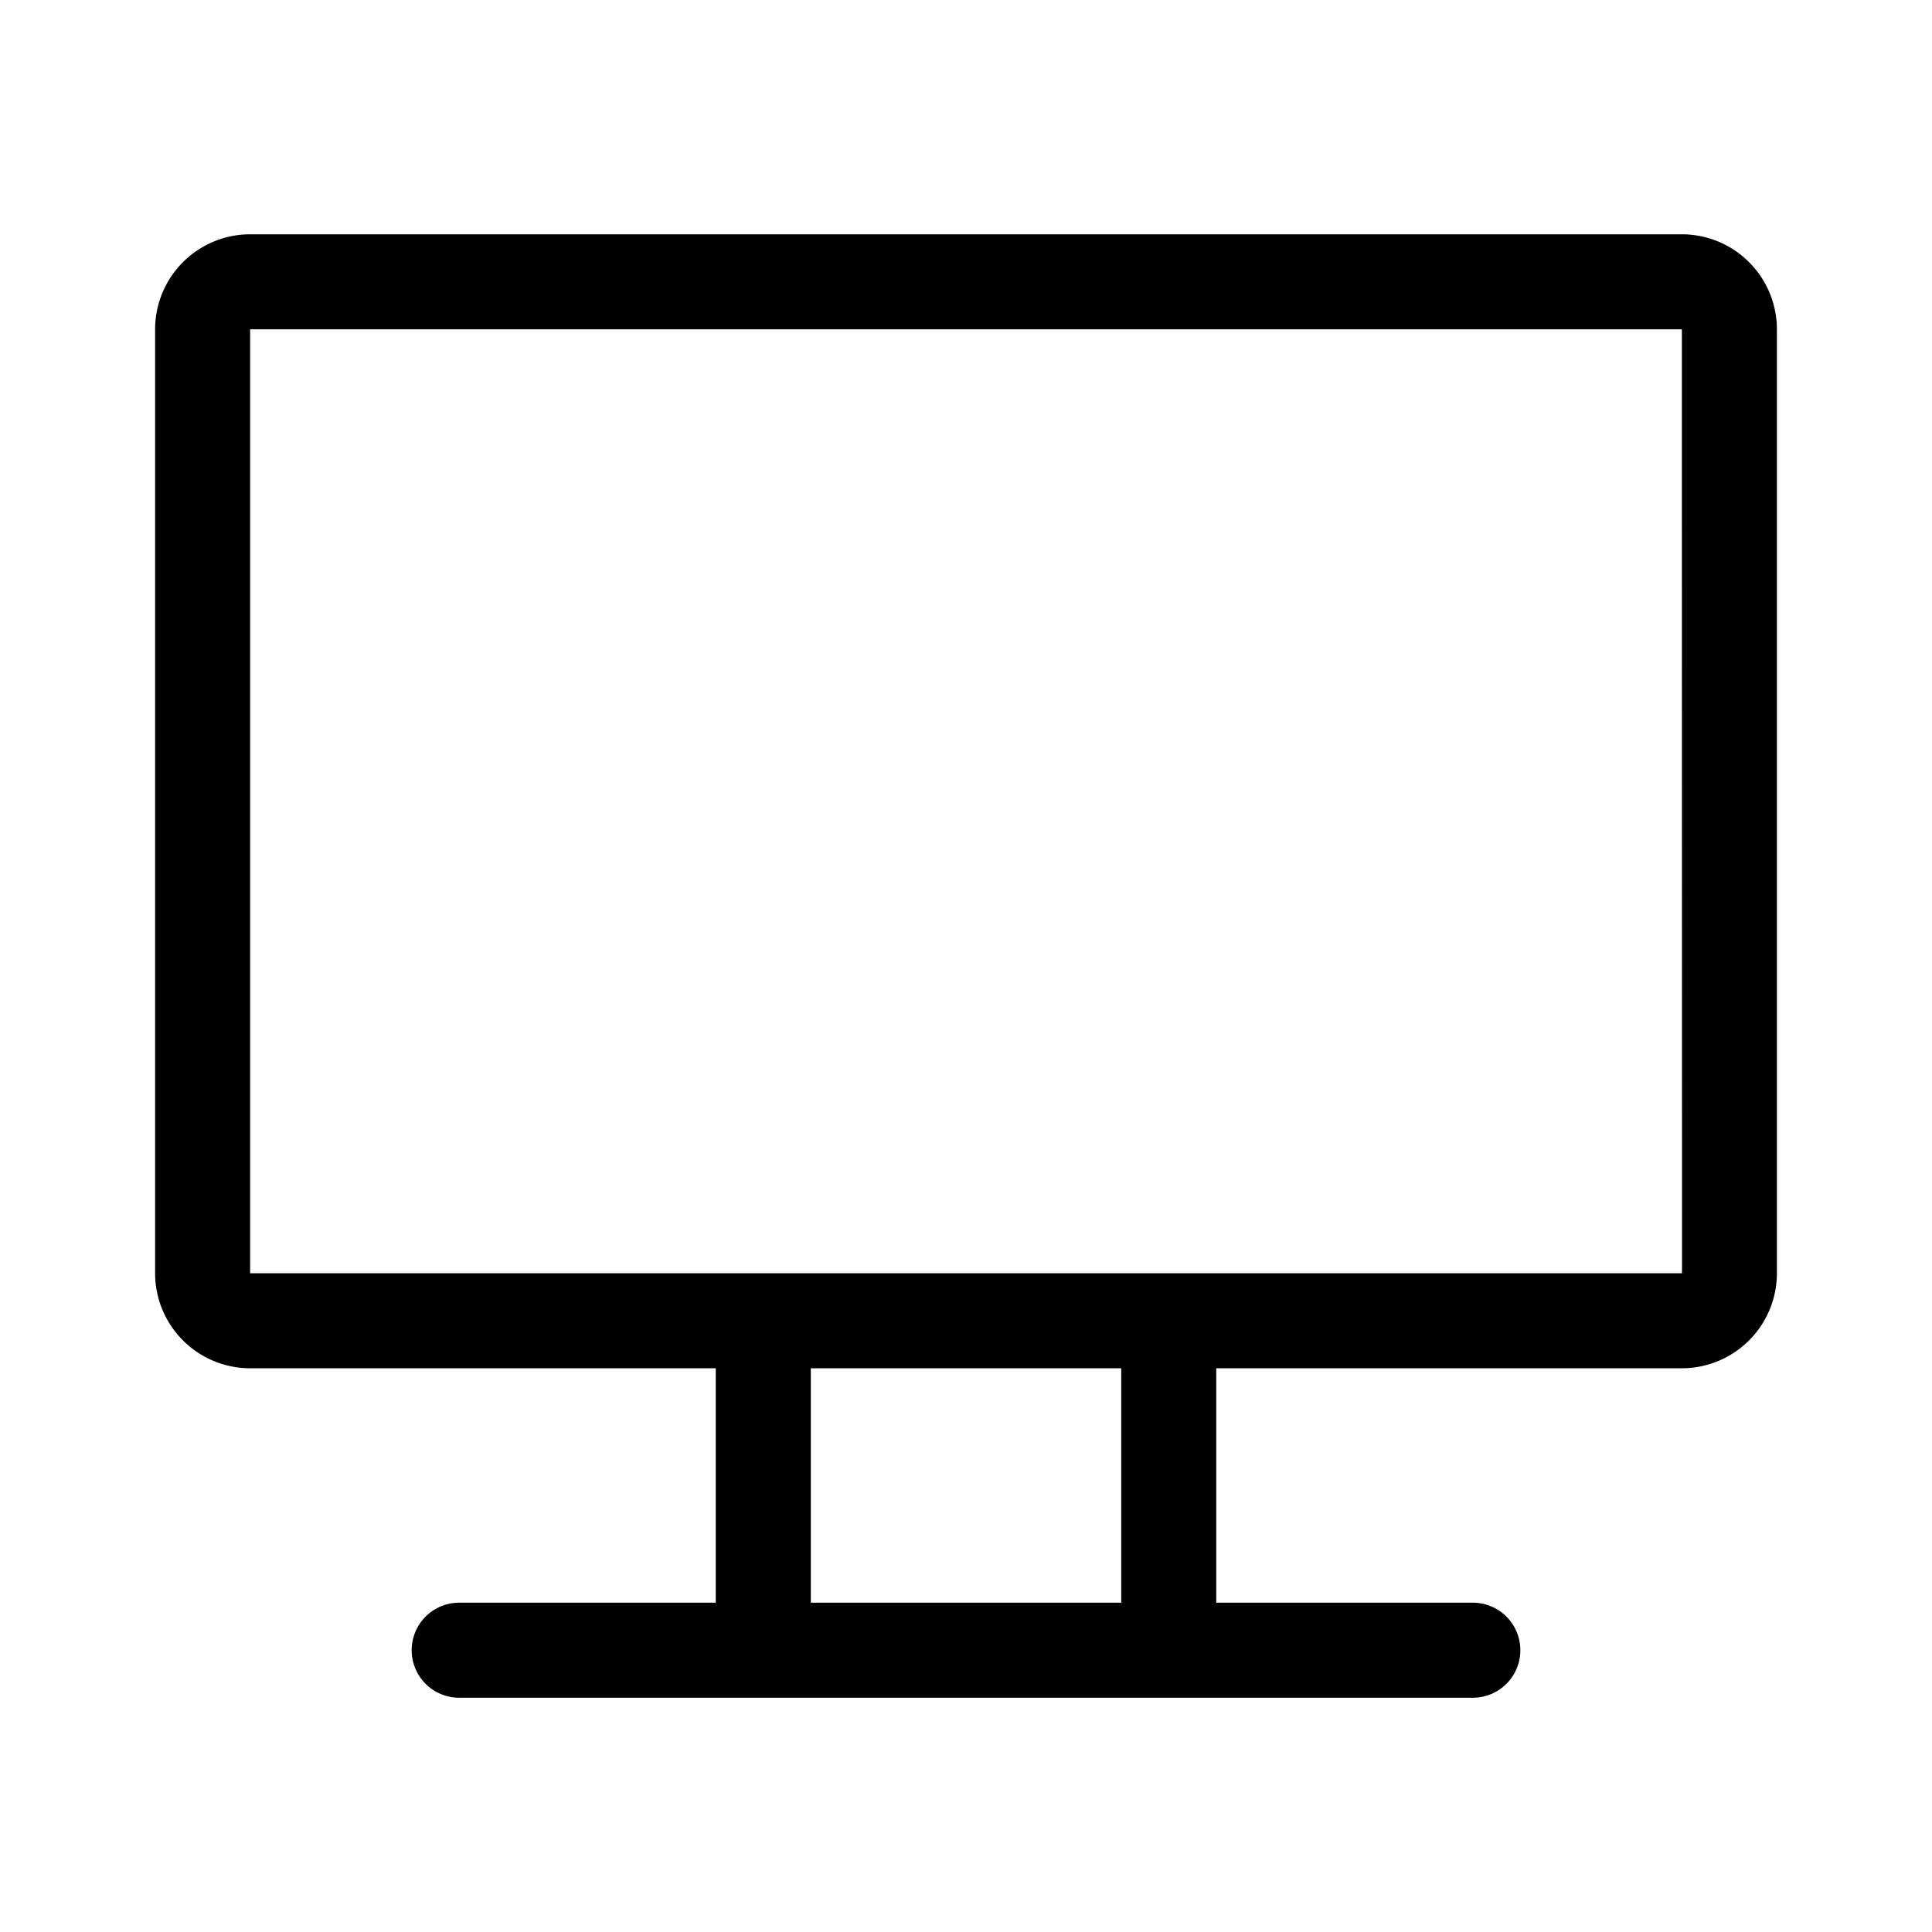 <svg xmlns="http://www.w3.org/2000/svg" width="150" height="150" viewBox="0 0 150 150">
  <g id="Group_3461" data-name="Group 3461" transform="translate(-1065 -2720)">
    <rect id="Rectangle_1945" data-name="Rectangle 1945" width="150" height="150" transform="translate(1065 2720)" fill="none"/>
    <g id="monitor" transform="translate(1077.042 2713.19)">
      <path id="Path_4938" data-name="Path 4938" d="M118.539,25H7.378A7.386,7.386,0,0,0,0,32.378v73.287a7.386,7.386,0,0,0,7.378,7.378H43.53v18.2H23.609a3.689,3.689,0,1,0,0,7.378h78.7a3.689,3.689,0,1,0,0-7.378H82.387v-18.2h36.152a7.386,7.386,0,0,0,7.378-7.378V32.378A7.386,7.386,0,0,0,118.539,25ZM75.009,131.242h-24.1v-18.2h24.1Zm43.53-25.577H7.378V32.378H118.539C118.543,107.257,118.563,105.665,118.539,105.665Z"/>
    </g>
  </g>
</svg>
